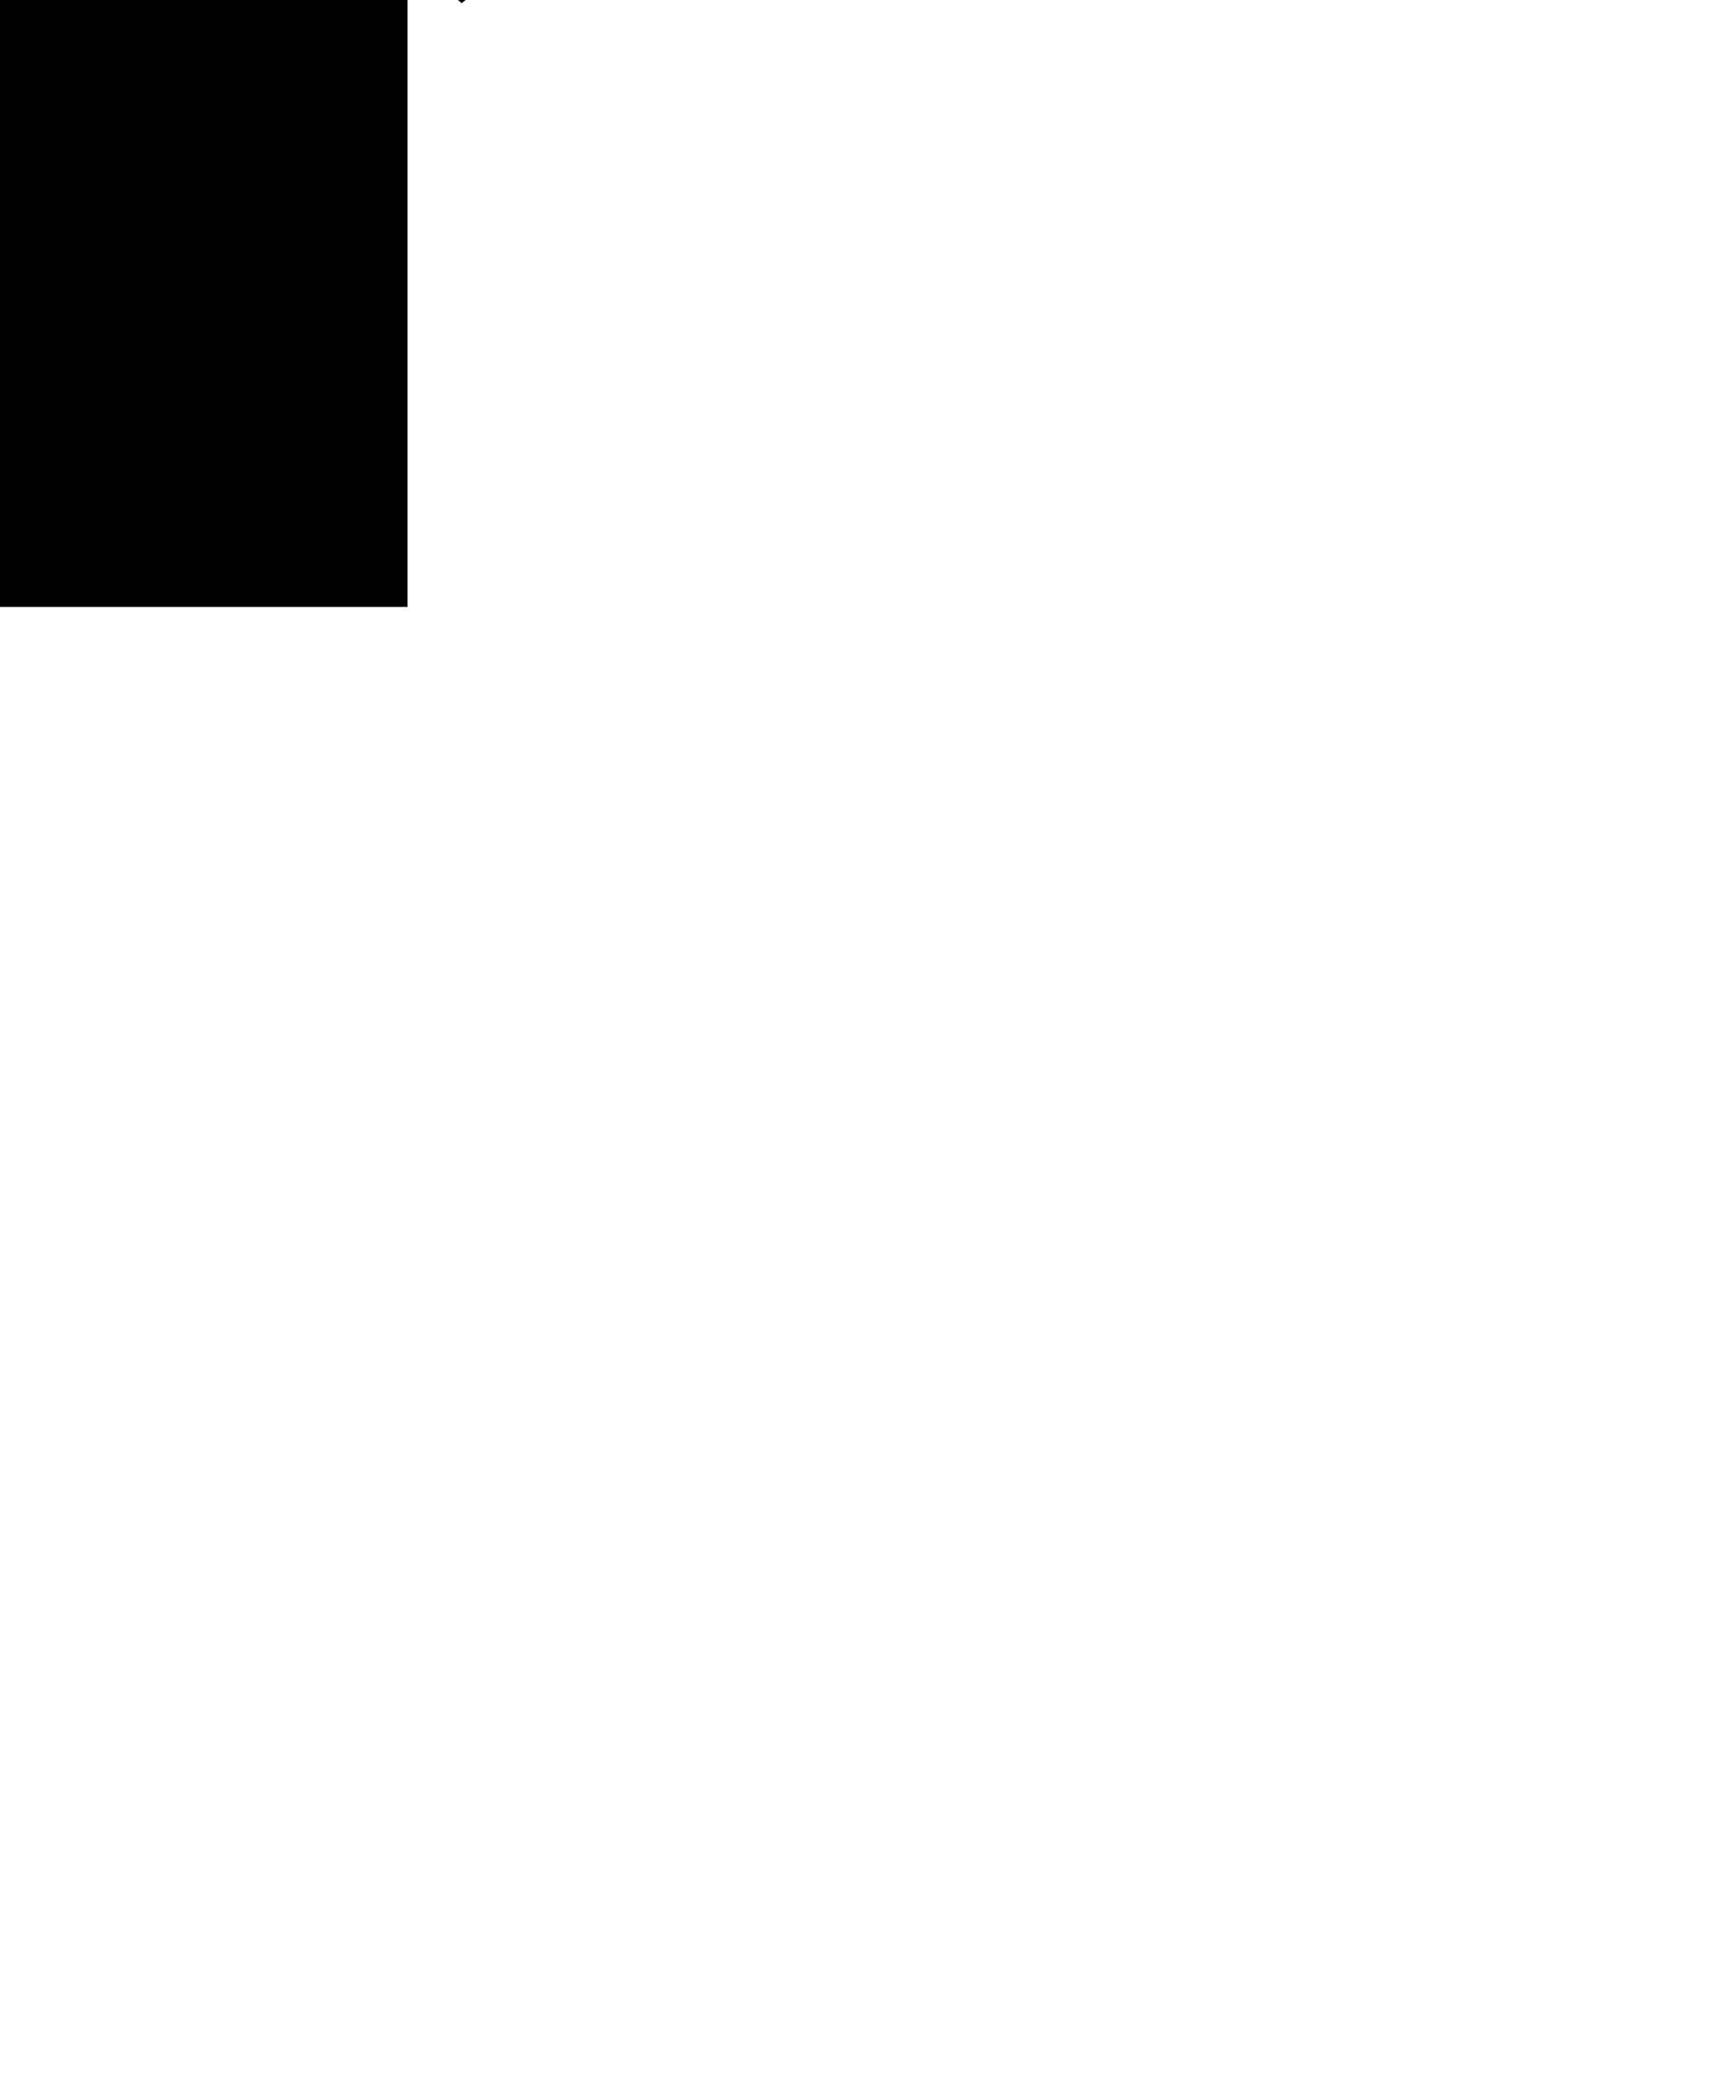 <?xml version="1.0" ?>
<svg xmlns="http://www.w3.org/2000/svg" xmlns:ev="http://www.w3.org/2001/xml-events" xmlns:xlink="http://www.w3.org/1999/xlink" baseProfile="full" height="208" style="enable-background:new 0 0 288 288;" transform="scale(0.581 0.581) translate(-86.0 -104.0)" version="1.1" viewBox="0 0 172 208" width="172" x="0px" xml:space="preserve" y="0px">
	<defs/>
	<path d="M 171.57,99.119 L 164.73,104.539 L 85.8,38.209 L 6.87,104.539 L 0.0,99.119 L 85.8,25.969 L 134.57,67.559 L 134.57,57.349 L 152.44,57.349 L 152.44,82.799 L 171.57,99.119 M 152.15,40.489 L 143.84,52.749 L 130.6,46.099 C 127.26,44.429 125.92,40.359 127.59,37.029 C 128.5,35.219 130.11,33.999 131.93,33.519 C 133.46,33.119 135.14,33.249 136.66,34.019 L 139.3,35.349 L 140.96,32.899 C 141.92,31.489 143.32,30.549 144.85,30.149 C 146.67,29.679 148.67,29.959 150.35,31.099 C 153.44,33.199 154.25,37.399 152.15,40.489 M 170.99,19.869 C 170.52,18.349 169.43,17.189 168.08,16.579 C 166.94,16.069 165.63,15.949 164.34,16.349 L 162.12,17.029 L 161.15,14.909 C 160.59,13.689 159.63,12.779 158.49,12.269 C 157.14,11.659 155.55,11.619 154.1,12.279 C 151.43,13.499 150.25,16.659 151.47,19.329 L 156.32,29.939 L 167.47,26.509 C 170.28,25.649 171.86,22.669 170.99,19.869 M 141.63,0.109 C 140.07,-0.211 138.53,0.189 137.35,1.089 C 136.36,1.839 135.62,2.939 135.36,4.259 L 134.9,6.539 L 132.58,6.379 C 131.24,6.279 129.98,6.699 128.99,7.449 C 127.81,8.339 127.01,9.719 126.9,11.309 C 126.69,14.239 128.9,16.779 131.83,16.989 L 143.46,17.809 L 145.79,6.379 C 146.36,3.499 144.51,0.689 141.63,0.109 M 155.5,103.239 L 155.5,207.459 L 63.34,207.459 L 63.34,158.269 L 36.78,158.269 L 36.78,207.459 L 16.1,207.459 L 16.1,103.239 L 85.8,43.819 L 155.5,103.239"/>
</svg>
